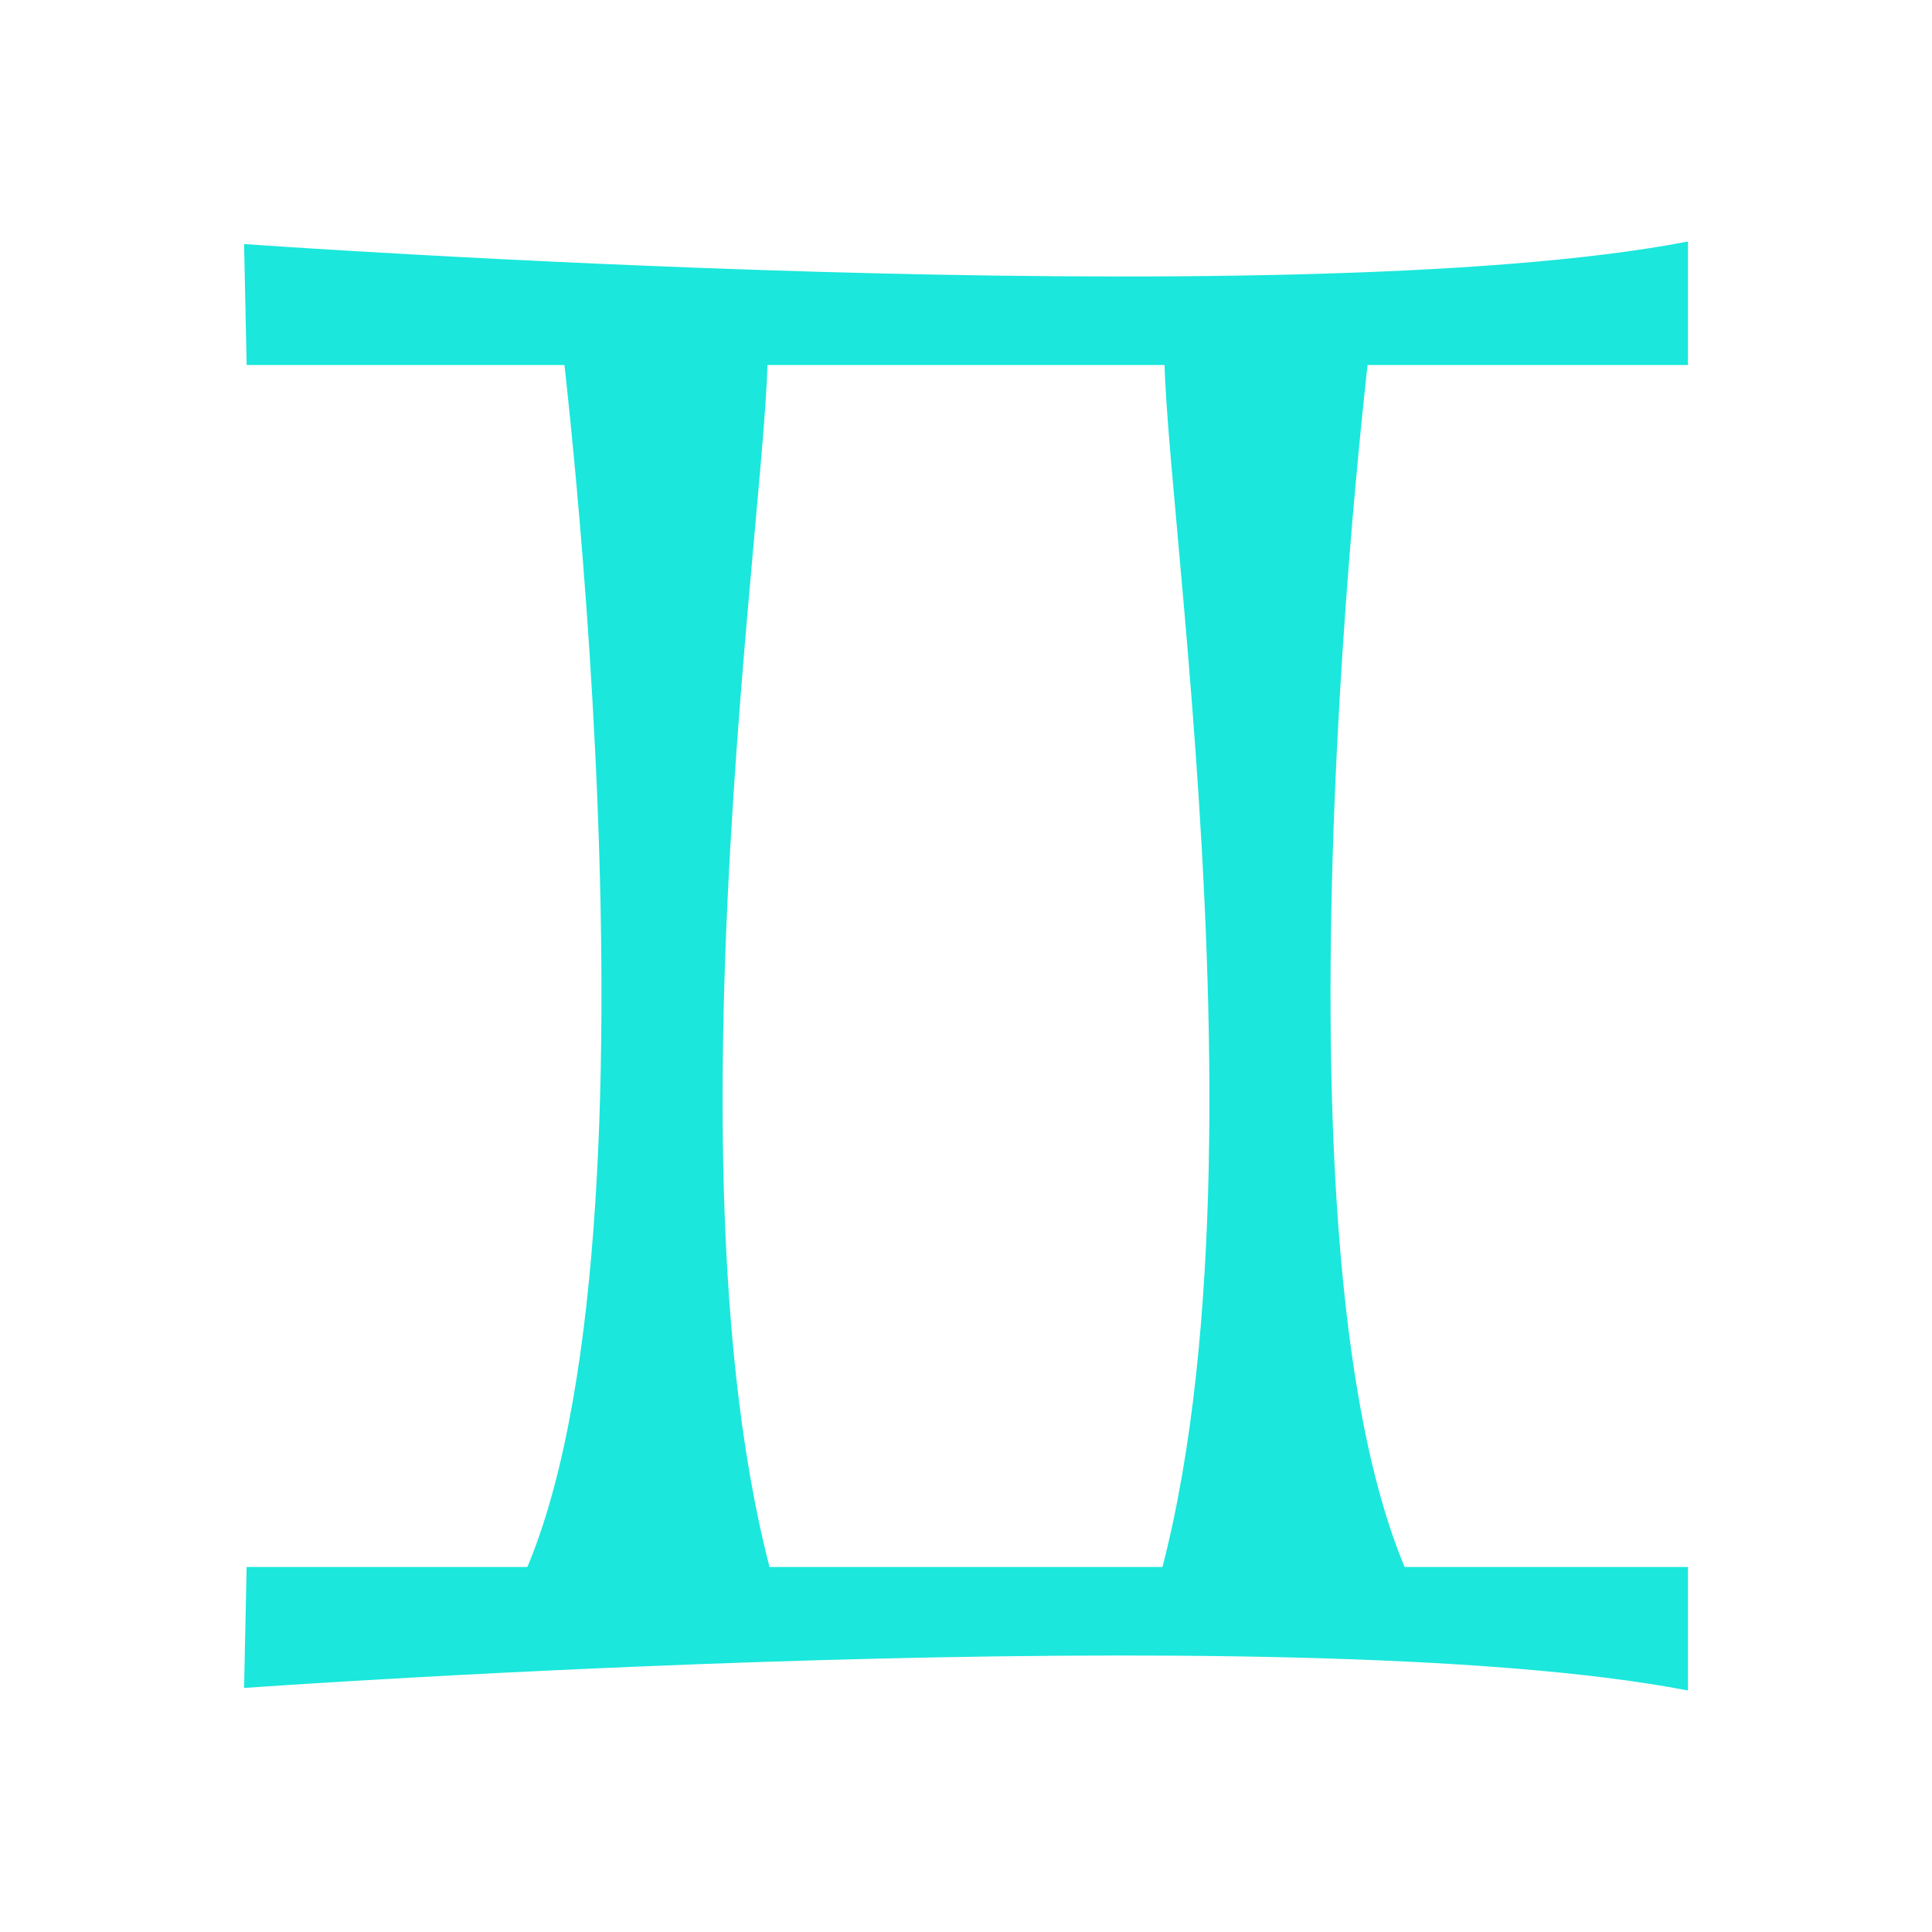 <?xml version="1.0" encoding="UTF-8"?>
<!DOCTYPE svg PUBLIC "-//W3C//DTD SVG 1.1//EN" "http://www.w3.org/Graphics/SVG/1.1/DTD/svg11.dtd">
<!-- Creator: CorelDRAW -->
<svg xmlns="http://www.w3.org/2000/svg" xml:space="preserve" width="150px" height="150px" style="shape-rendering:geometricPrecision; text-rendering:geometricPrecision; image-rendering:optimizeQuality; fill-rule:evenodd; clip-rule:evenodd"
viewBox="0 0 2048 2048"
 xmlns:xlink="http://www.w3.org/1999/xlink">
 <defs>
  <style type="text/css">
   <![CDATA[
    .fil1 {fill:none}
    .fil0 {fill:#1BE7DC}
   ]]>
  </style>
 </defs>
 <g id="Layer_x0020_1">
  <g id="_274745248">
   <path id="_274745800" class="fil0" d="M258.722 258.722c0,0 1107.67,79.13 1530.56,-2.722l0 130.956 -1527.83 0 -2.722 -128.234z"/>
   <path id="_274746280" class="fil0" d="M258.722 1789.28c0,0 1107.67,-79.13 1530.56,2.722l0 -130.956 -1527.83 0 -2.722 128.234z"/>
   <g>
    <path id="_274745200" class="fil0" d="M828.948 1707.47l-292.65 0c187.462,-324.698 57.291,-1361.42 57.291,-1361.42l213.932 0c39.143,-2.991 -127.161,887.077 21.428,1361.42z"/>
    <path id="_274745272" class="fil0" d="M1219.06 1707.47l292.65 0c-187.462,-324.698 -57.291,-1361.42 -57.291,-1361.42l-213.932 0c-39.143,-2.991 127.161,887.077 -21.428,1361.42z"/>
   </g>
  </g>
 </g>
 <rect class="fil1" width="2048" height="2048"/>
</svg>
